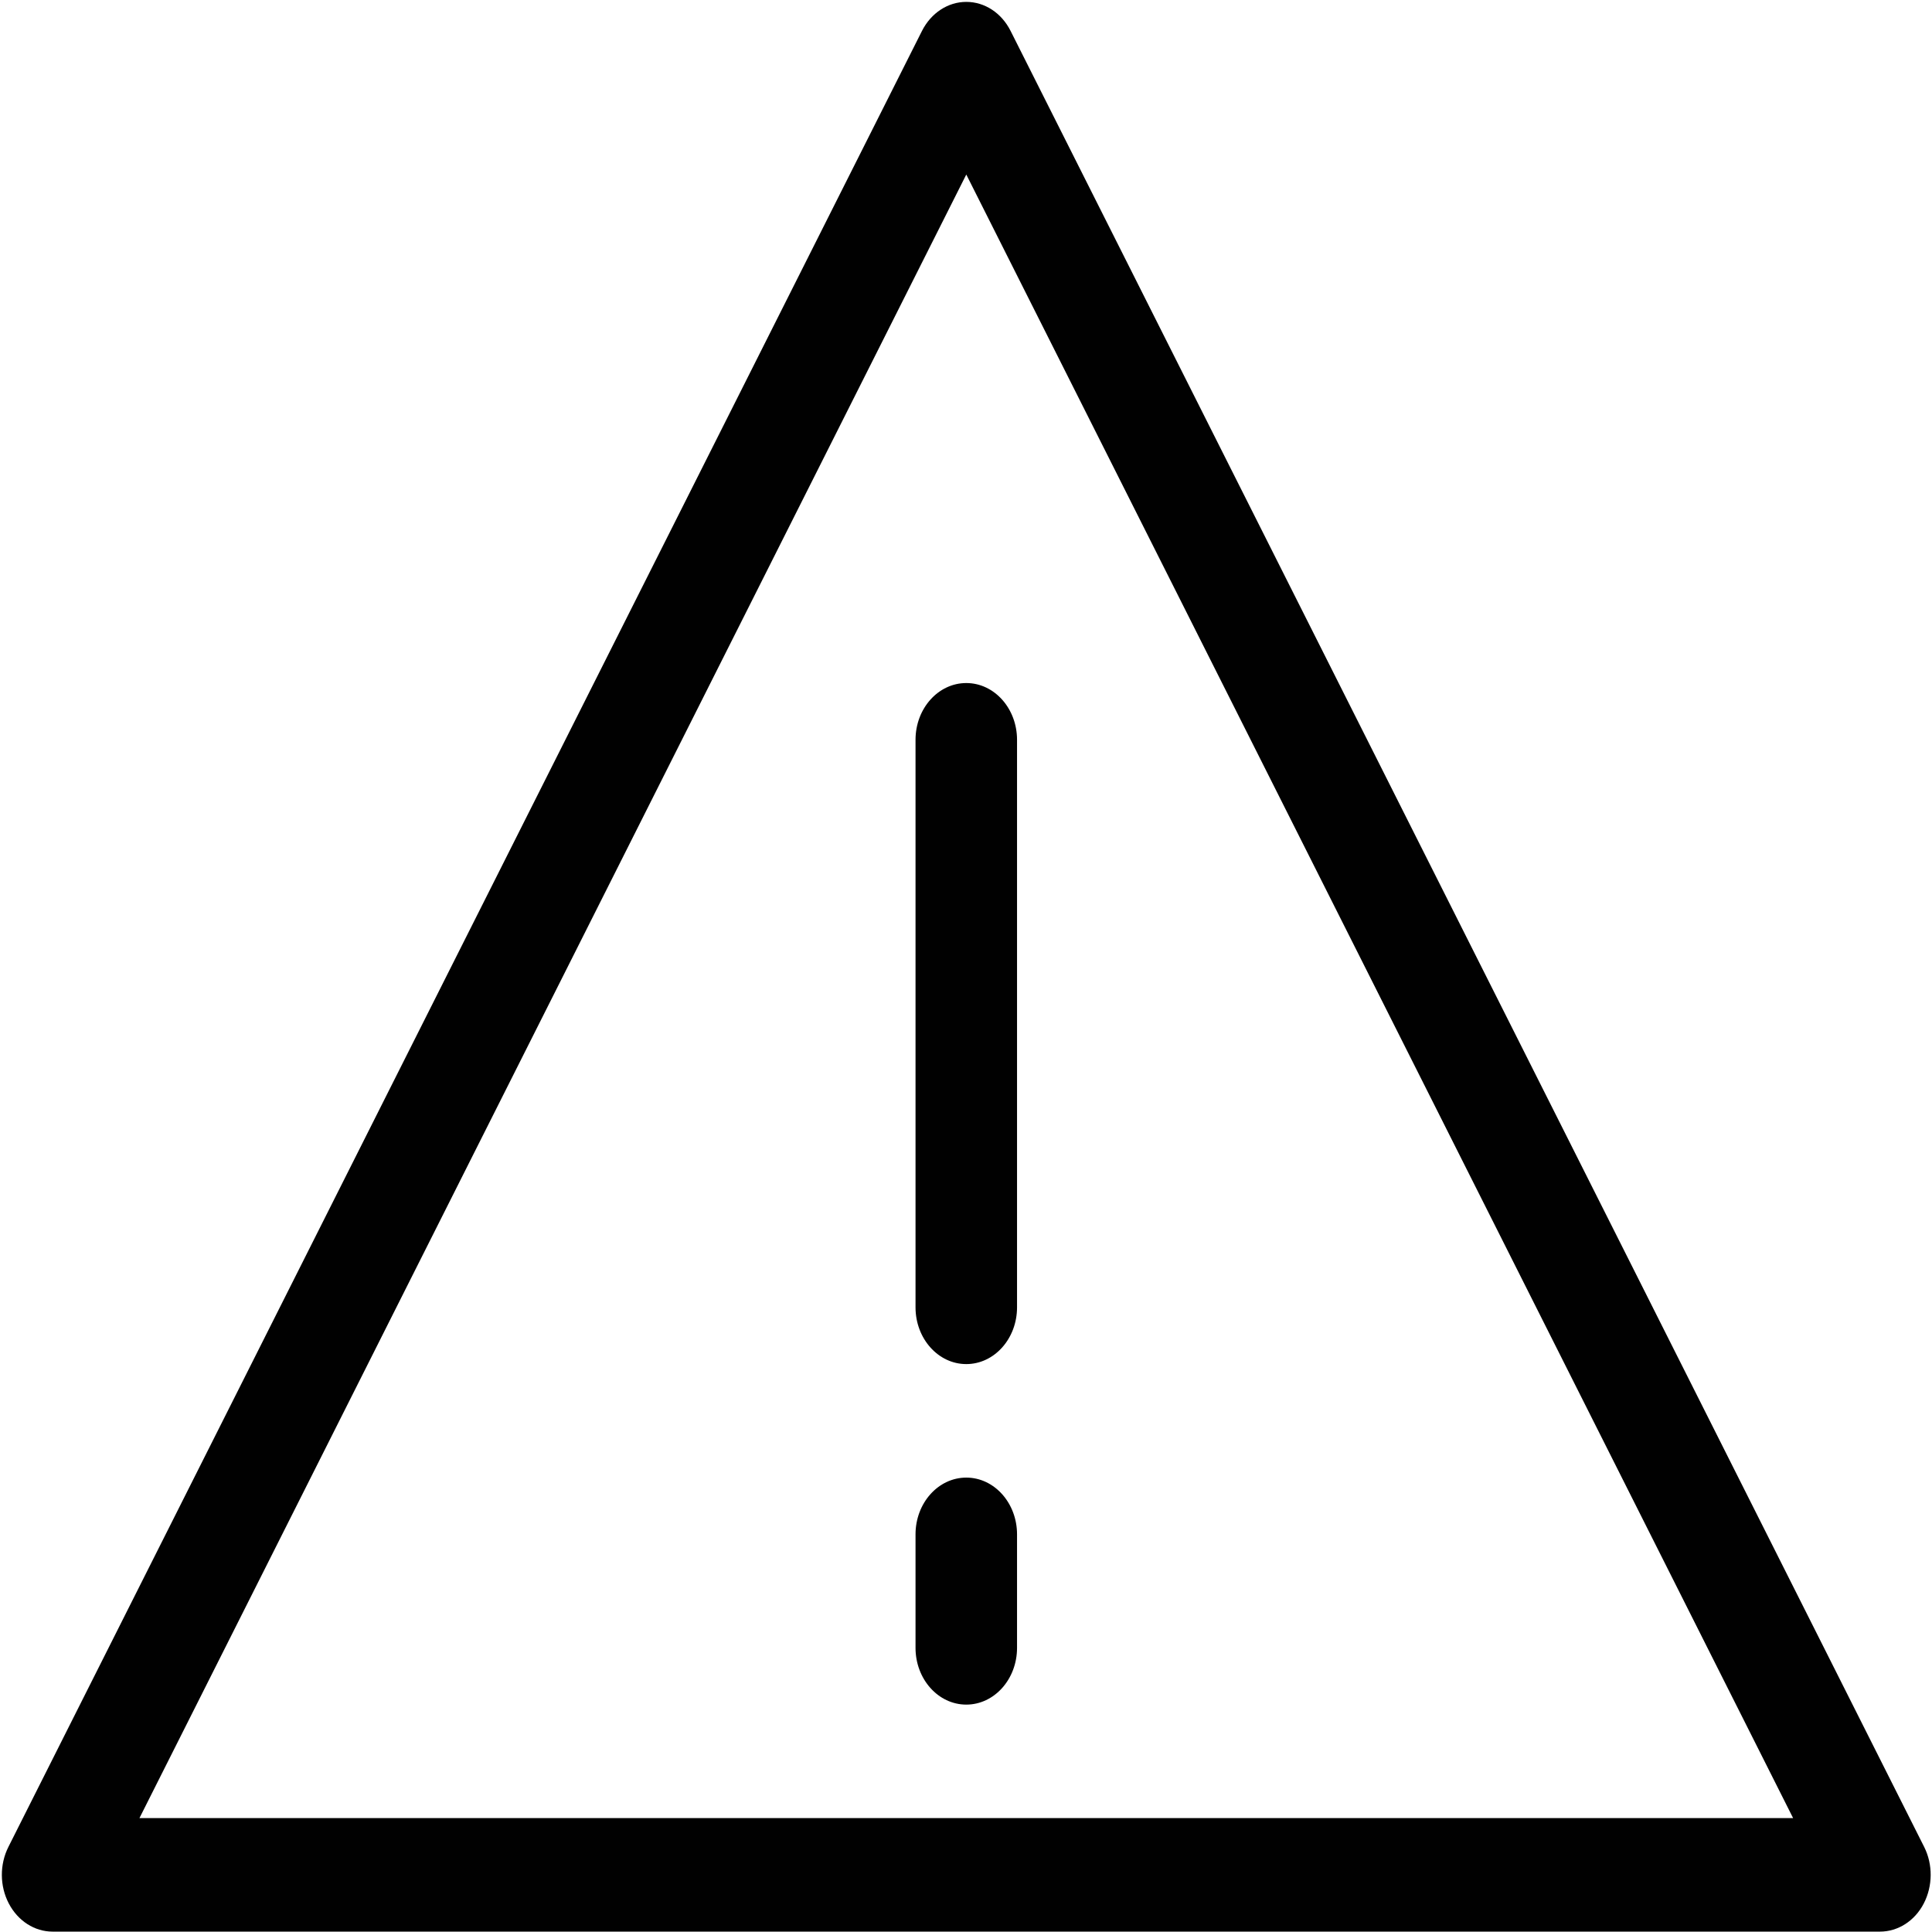<?xml version="1.0" encoding="utf-8"?>
<!-- Generator: Adobe Illustrator 16.0.0, SVG Export Plug-In . SVG Version: 6.00 Build 0)  -->
<!DOCTYPE svg PUBLIC "-//W3C//DTD SVG 1.0//EN" "http://www.w3.org/TR/2001/REC-SVG-20010904/DTD/svg10.dtd">
<svg version="1.0" id="Layer_1" xmlns="http://www.w3.org/2000/svg" xmlns:xlink="http://www.w3.org/1999/xlink" x="0px" y="0px"
	 width="1024px" height="1024px" viewBox="0 0 1024 1024" enable-background="new 0 0 1024 1024" xml:space="preserve">
<path fill="#010101" d="M996.396,1023.8H27.904c-9.578,0-18.401-5.653-23.244-14.921c-4.842-9.265-4.896-20.635-0.215-29.961
	L488.692,16.341C493.48,6.896,502.412,1,512.151,1c9.737,0,18.669,5.835,23.458,15.341l484.246,962.577
	c4.681,9.326,4.573,20.696-0.216,29.961C1014.852,1018.146,1005.974,1023.8,996.396,1023.8z M73.907,963.638h876.485L512.151,92.506
	L73.907,963.638z M512.151,722.994c-14.852,0-26.903-13.477-26.903-30.08V392.108c0-16.604,12.052-30.081,26.903-30.081
	c14.85,0,26.901,13.476,26.901,30.081v300.806C539.053,709.519,527.001,722.994,512.151,722.994z M512.151,903.479
	c-14.852,0-26.903-13.478-26.903-30.082v-60.159c0-16.605,12.052-30.08,26.903-30.08c14.85,0,26.901,13.475,26.901,30.08v60.159
	C539.053,890.001,527.001,903.479,512.151,903.479z"/>
</svg>
